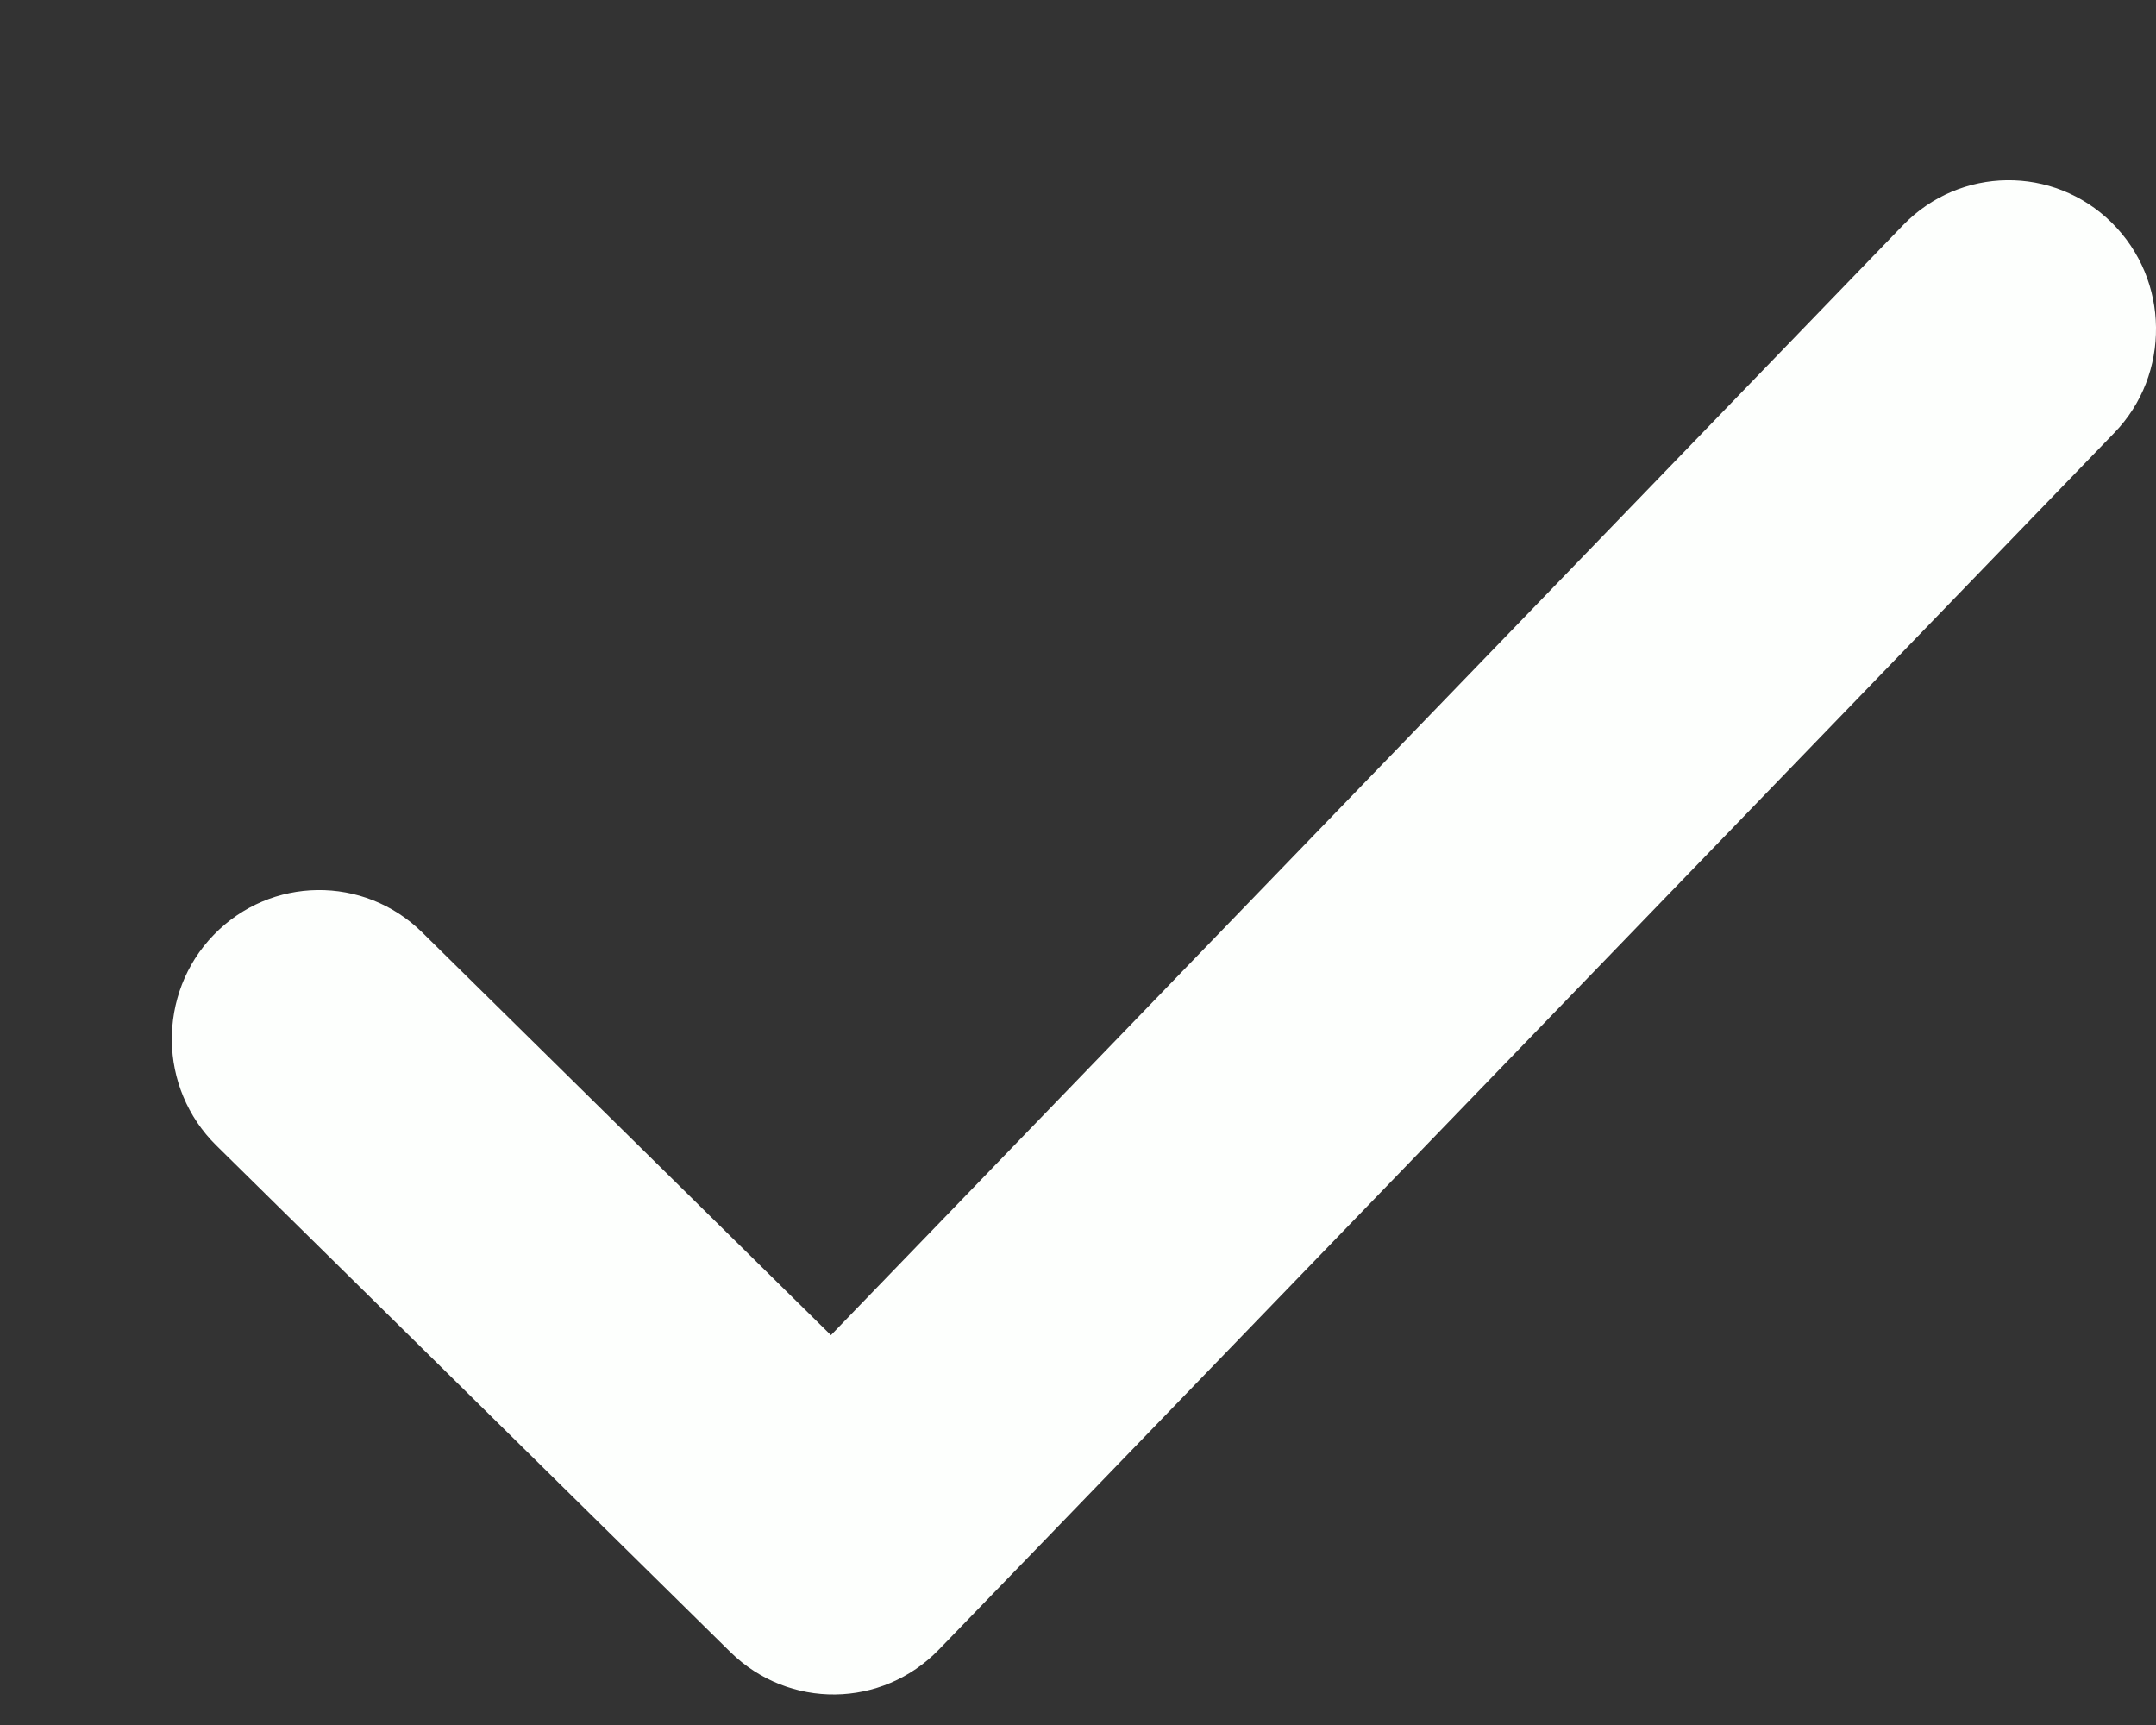 <svg width="10" height="8" viewBox="0 0 10 8" fill="none" xmlns="http://www.w3.org/2000/svg">
<rect x="0" y="0" width="10" height="8" fill="#333333" stroke="none"/>
<path d="M8.827 1.044L3.854 6.192L1.958 4.324C1.688 4.058 1.255 4.063 0.991 4.336C0.859 4.472 0.795 4.65 0.797 4.827C0.799 5.003 0.868 5.179 1.003 5.312L3.388 7.662C3.659 7.928 4.091 7.923 4.355 7.65L4.833 7.156L9.806 2.008C9.938 1.872 10.002 1.695 10 1.518C9.998 1.341 9.929 1.165 9.794 1.032C9.524 0.766 9.091 0.771 8.827 1.044H8.827Z" fill="#FDFFFD"/>
</svg>

